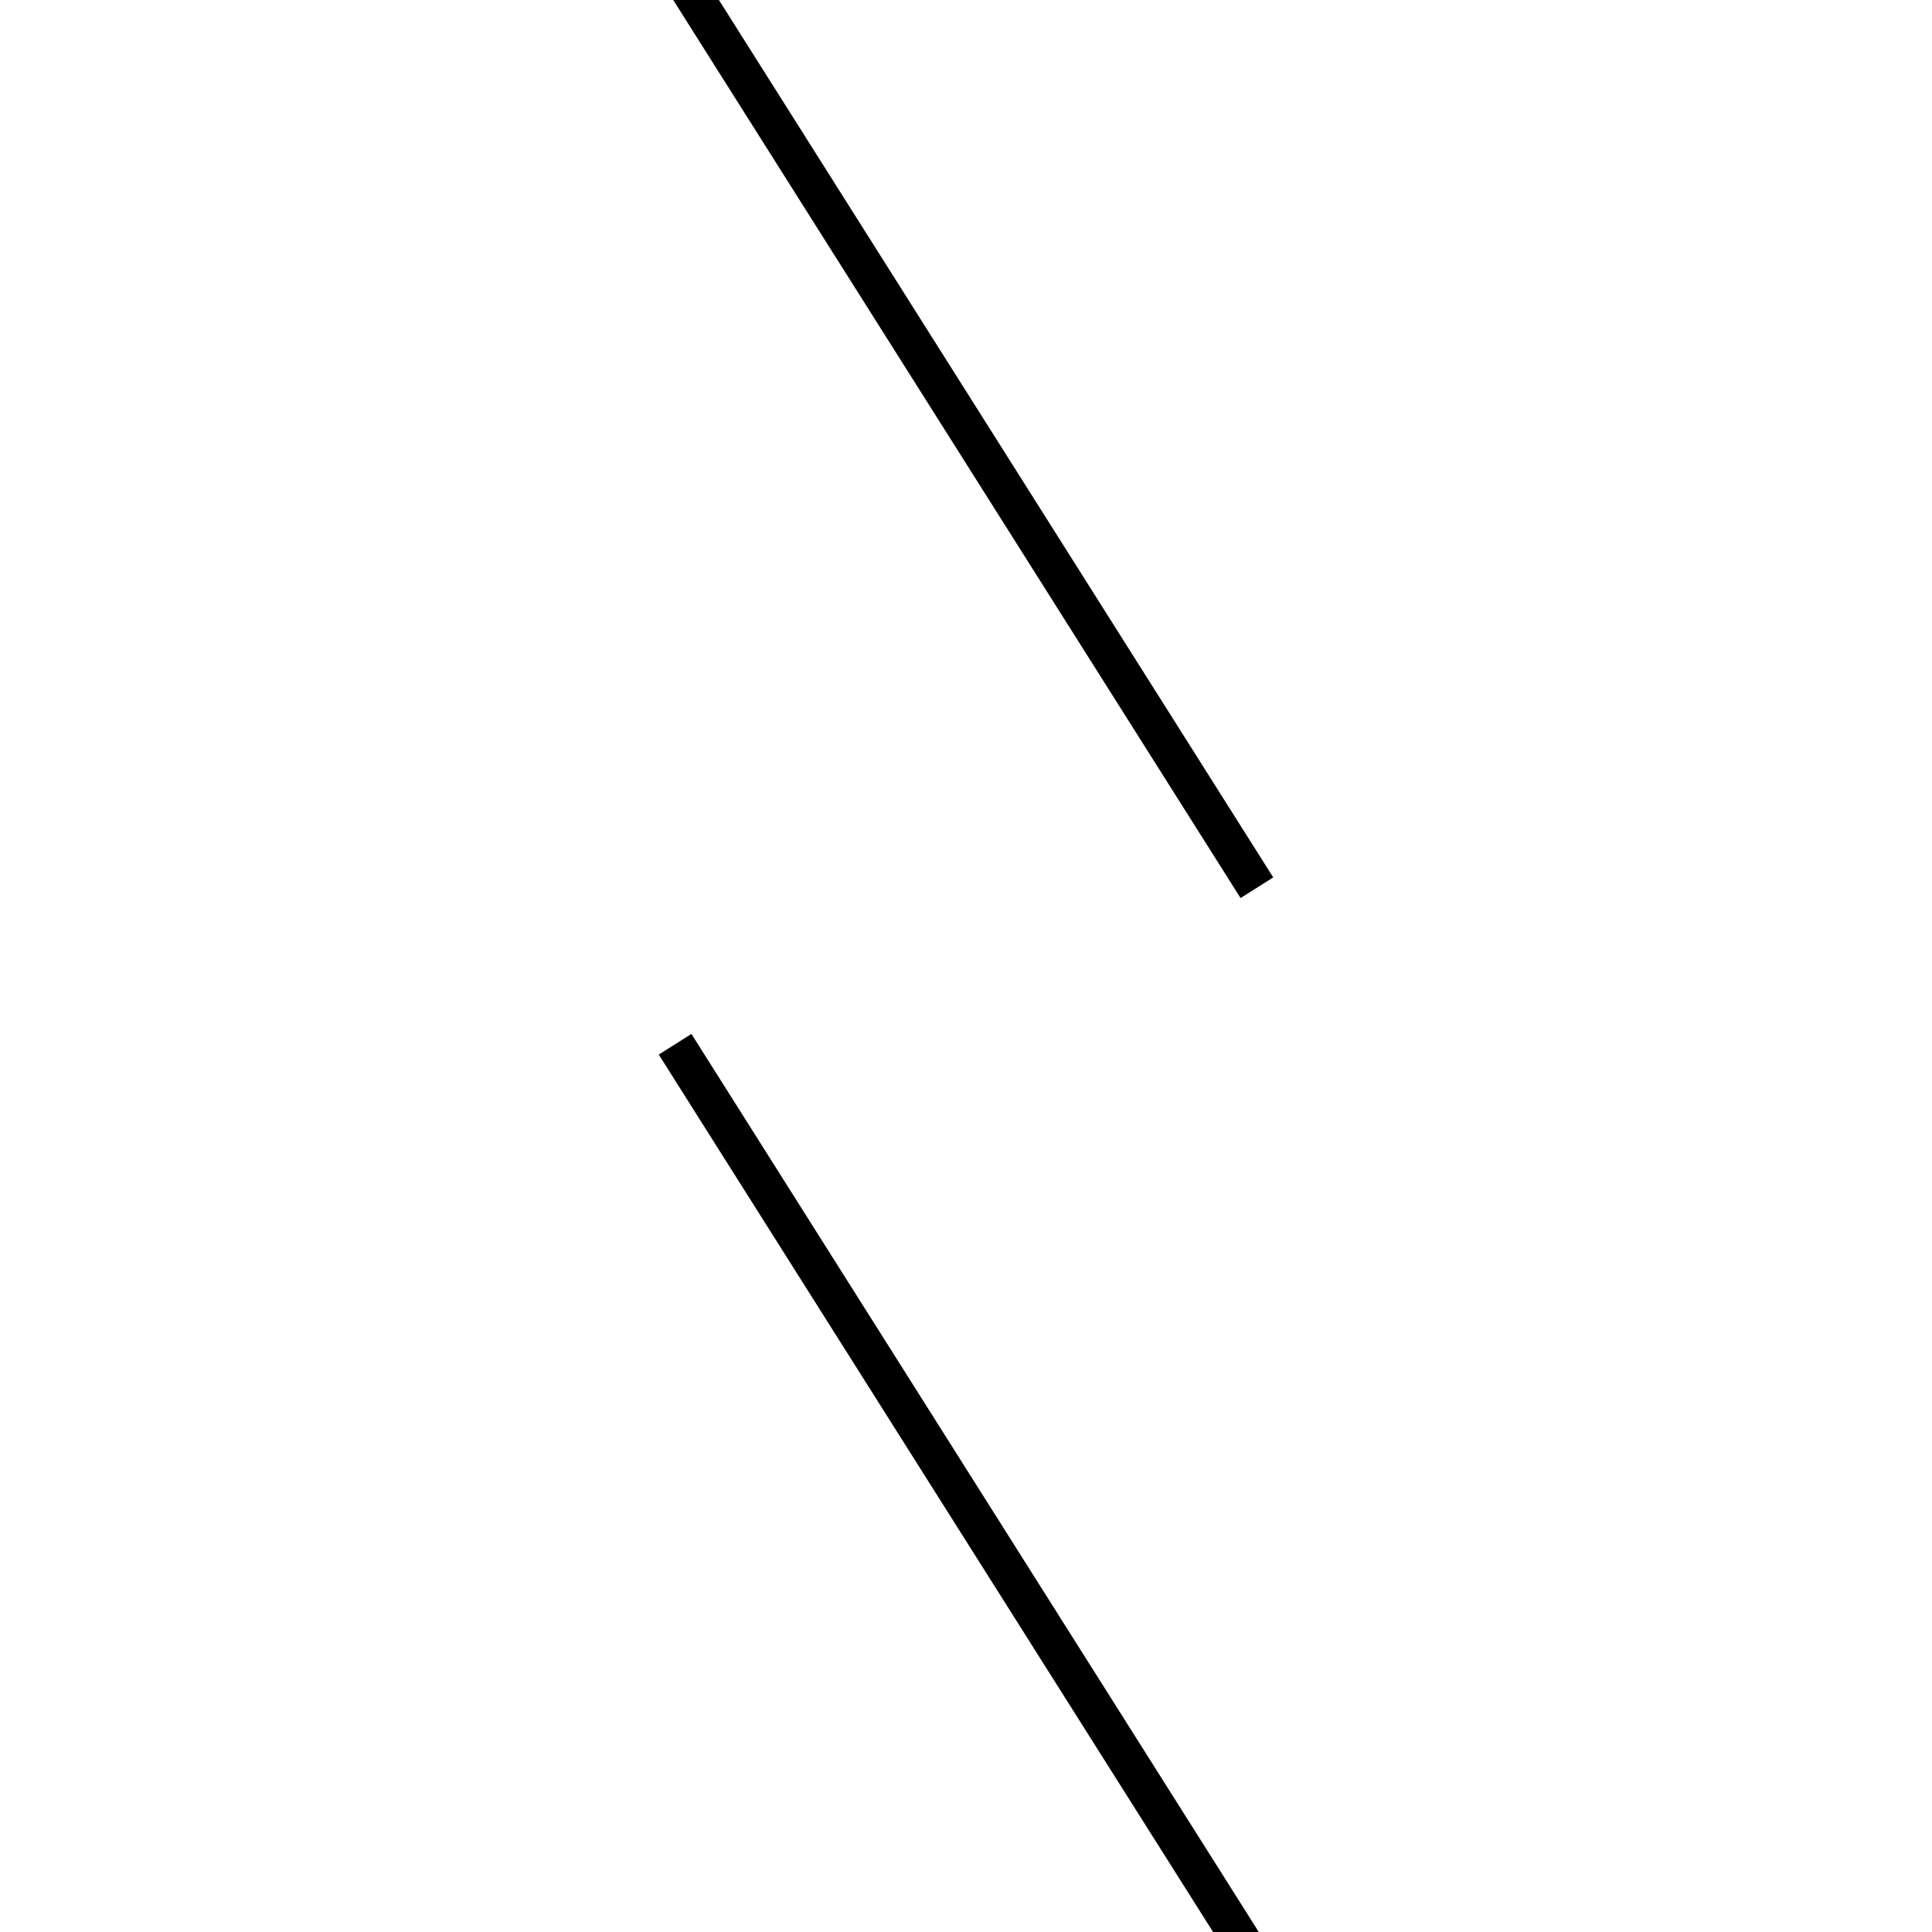 <!-- Este archivo es creado automaticamente por el generador de contenido del programa contornos version 1.1. Este elementos es el numero 212 de la serie 100 -->
<svg xmlns="http://www.w3.org/2000/svg" height="100" width="100">
<line x1="34.943" y1="54.051" x2="65.057" y2="101.719" stroke-width="2" stroke="black" />
<line x1="34.943" y1="-1.719" x2="65.057" y2="45.949" stroke-width="2" stroke="black" />
</svg>

